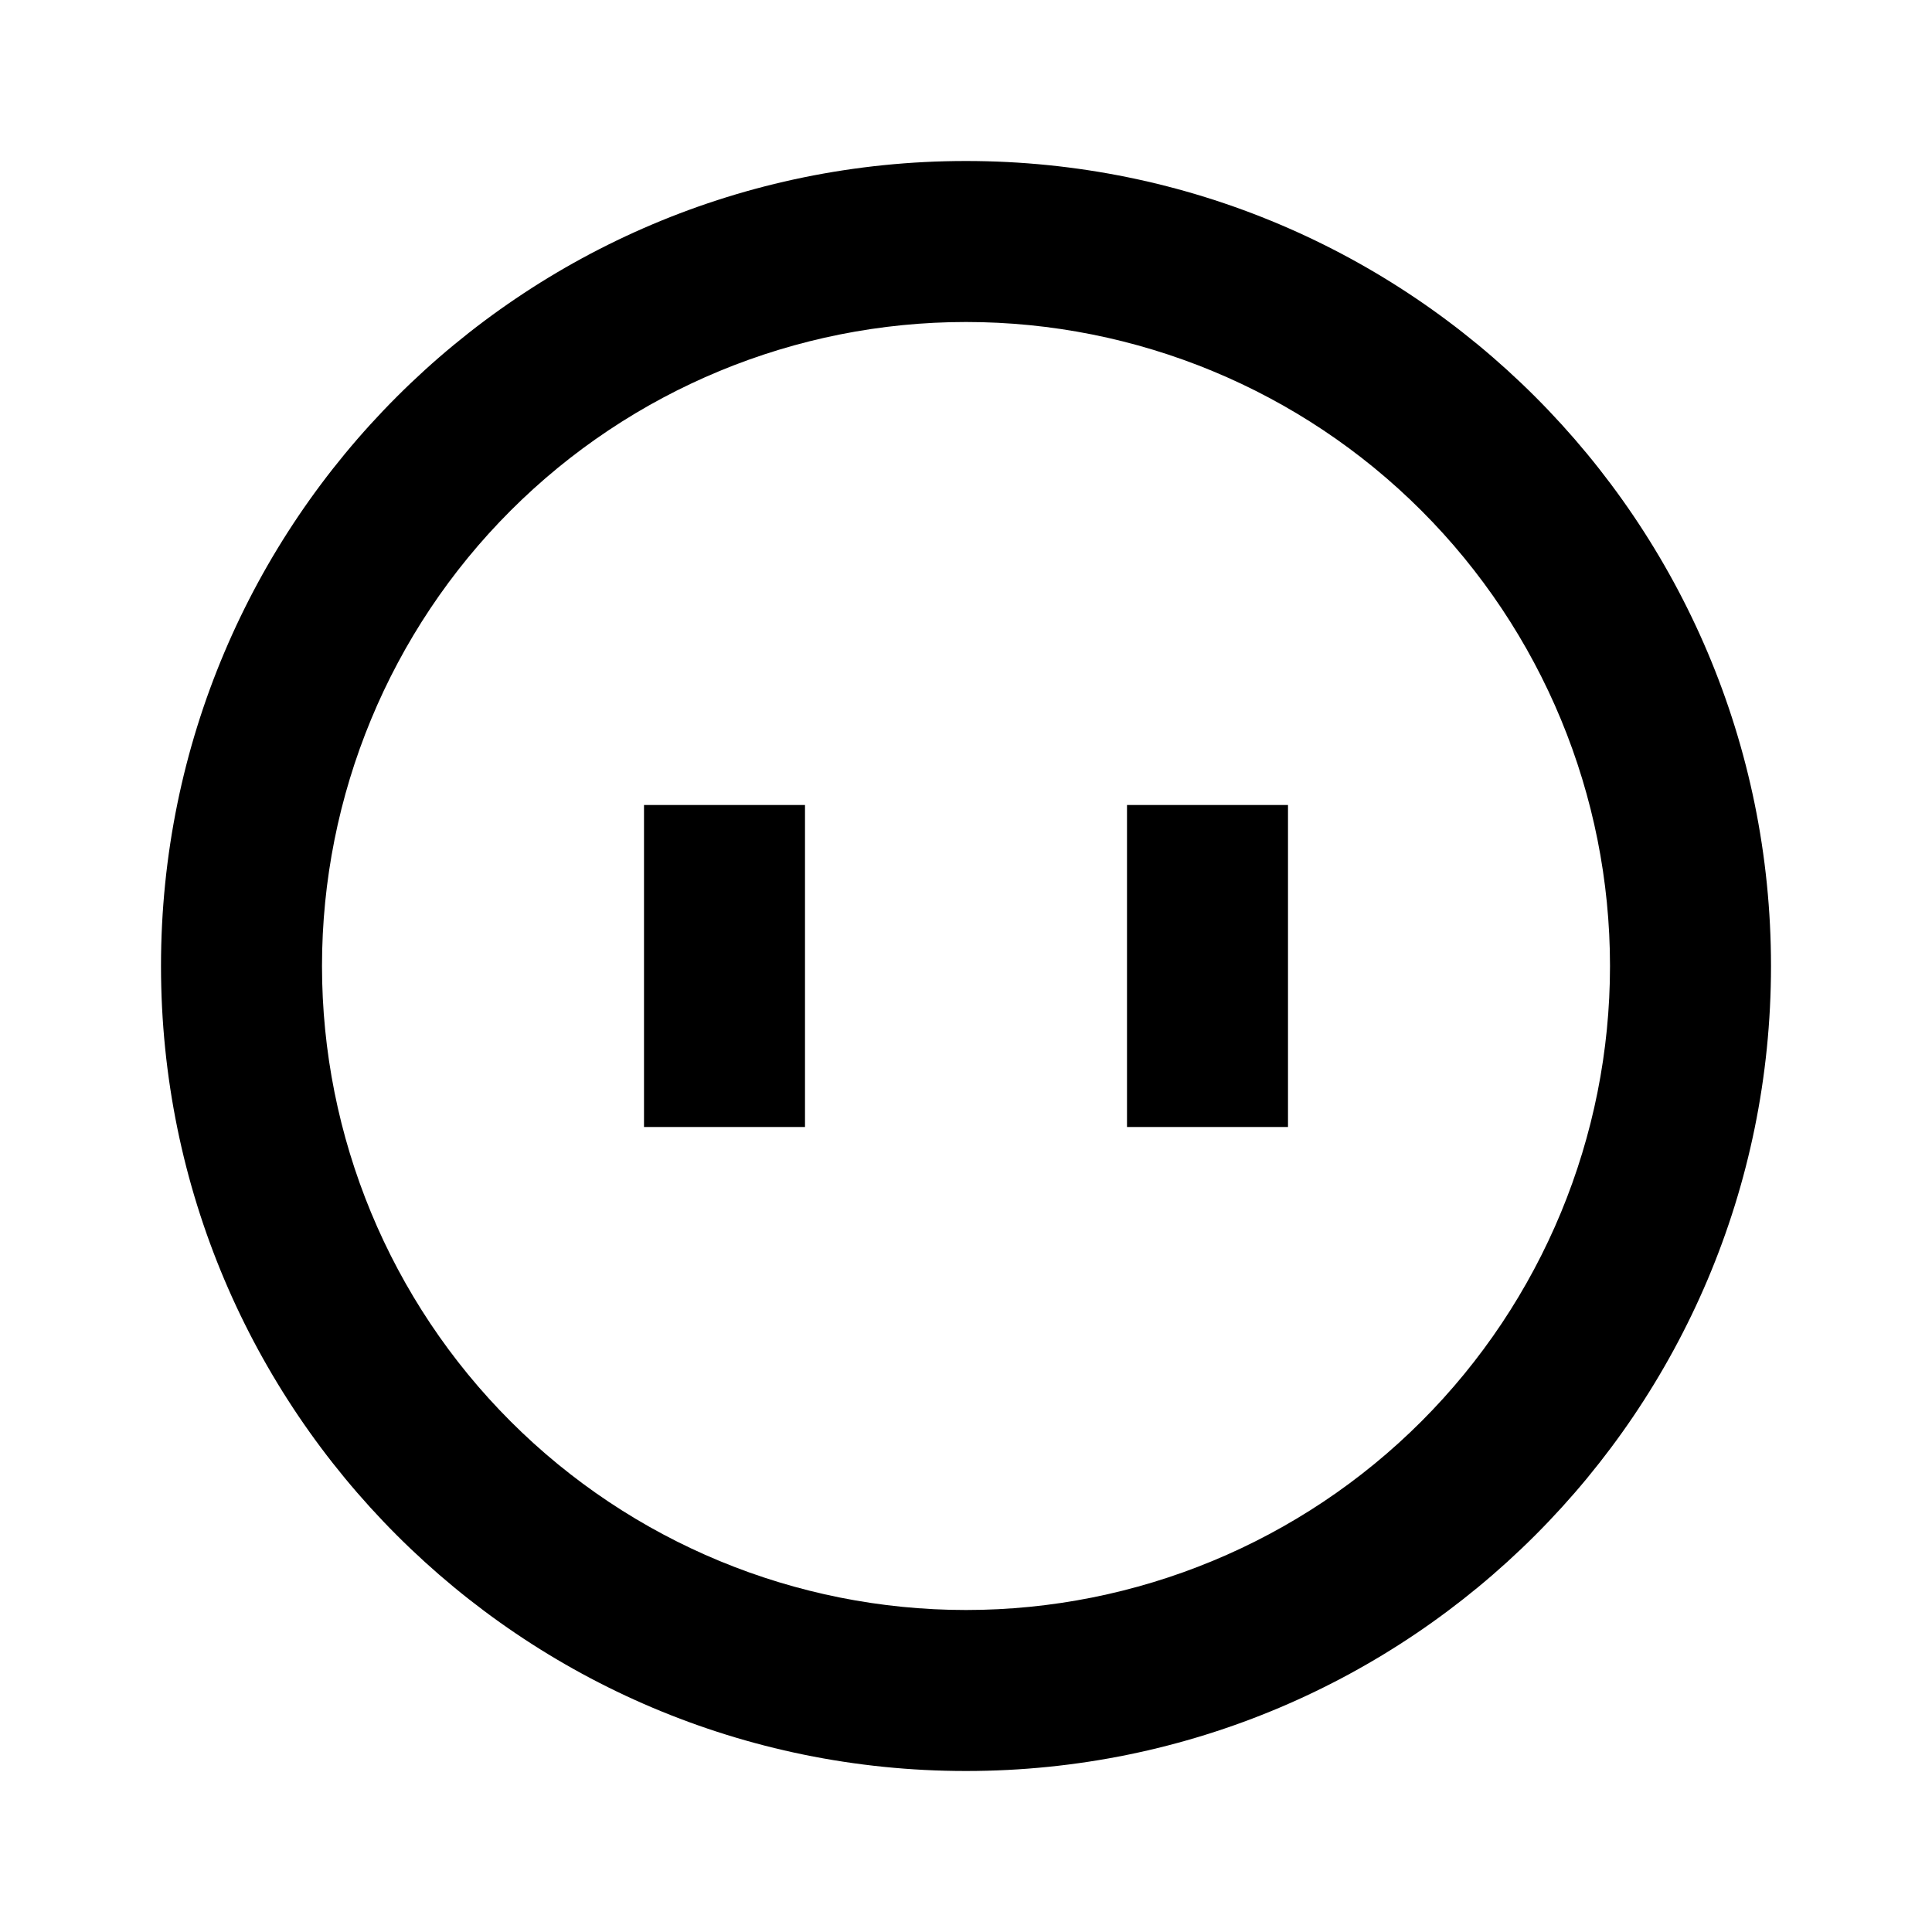 <svg width="24" height="24" viewBox="0 0 24 24"  xmlns="http://www.w3.org/2000/svg">
<g id="outlet-line" clip-path="url(#clip0_8_7425)">
<g id="Group">
<path id="Vector" d="M12 22C6.477 22 2 17.523 2 12C2 6.477 6.477 2 12 2C17.523 2 22 6.477 22 12C22 17.523 17.523 22 12 22ZM12 20C14.122 20 16.157 19.157 17.657 17.657C19.157 16.157 20 14.122 20 12C20 9.878 19.157 7.843 17.657 6.343C16.157 4.843 14.122 4 12 4C9.878 4 7.843 4.843 6.343 6.343C4.843 7.843 4 9.878 4 12C4 14.122 4.843 16.157 6.343 17.657C7.843 19.157 9.878 20 12 20ZM14 10H16V14H14V10ZM8 10H10V14H8V10Z" />
</g>
</g>
<defs>
<clipPath id="clip0_8_7425">
<rect width="24" height="24" fill="white"/>
</clipPath>
</defs>
</svg>

